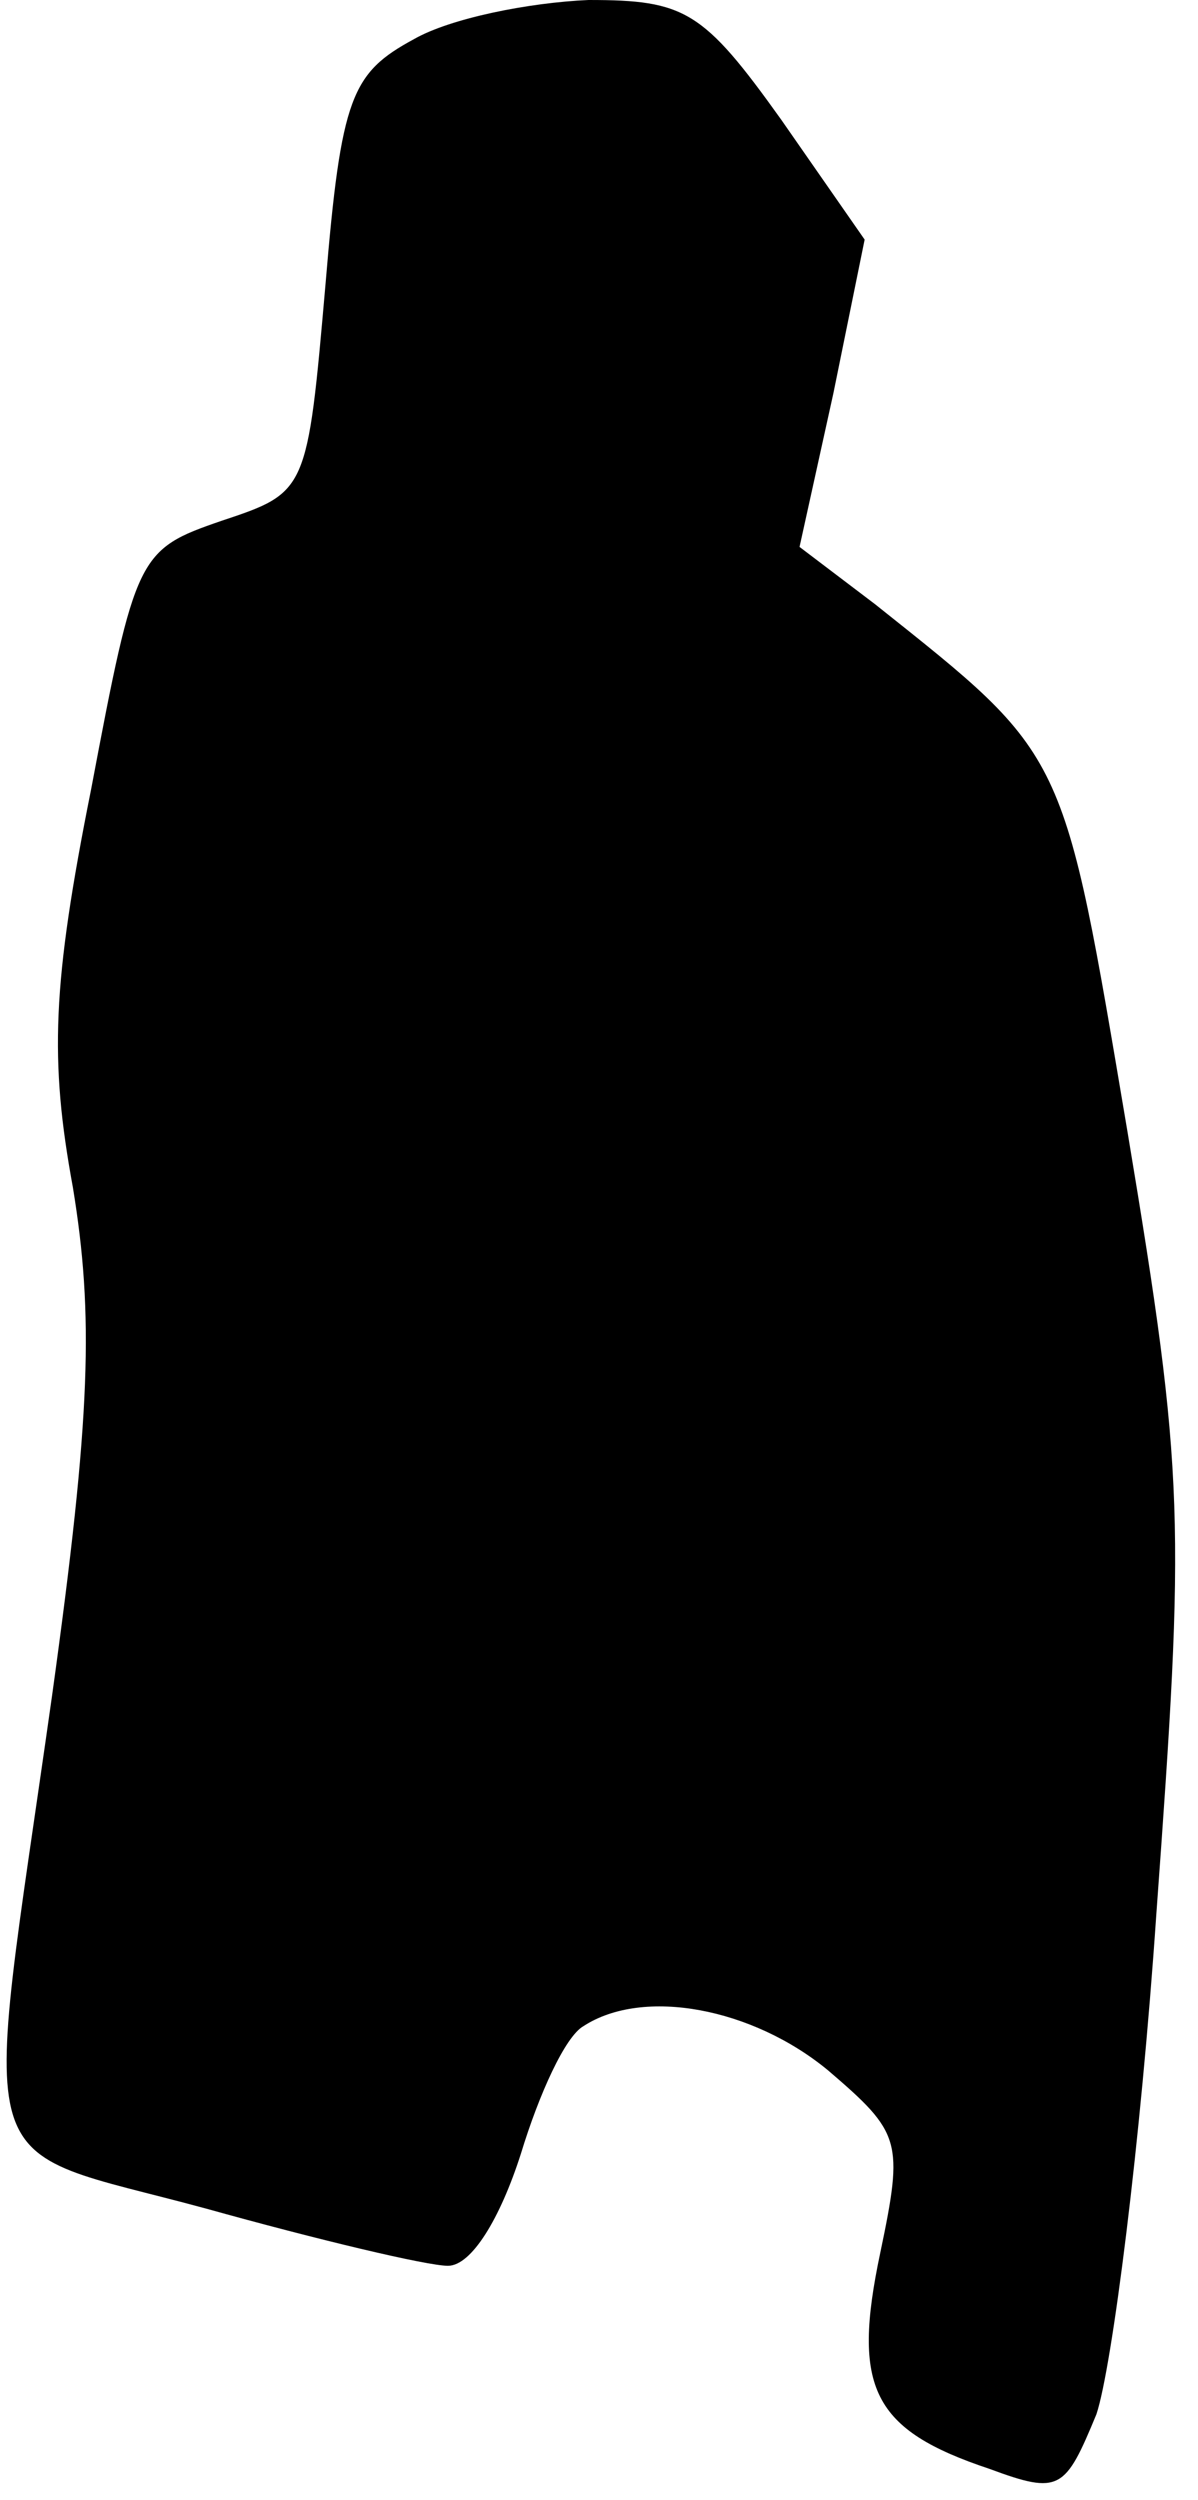 <?xml version="1.0" standalone="no"?>
<!DOCTYPE svg PUBLIC "-//W3C//DTD SVG 20010904//EN"
 "http://www.w3.org/TR/2001/REC-SVG-20010904/DTD/svg10.dtd">
<svg version="1.0" xmlns="http://www.w3.org/2000/svg"
 width="46pt" height="96pt" viewBox="0 0 46 96"
 preserveAspectRatio="xMidYMid meet">
<g transform="translate(0,96) scale(0.1,-0.1)"
fill="#000000" stroke="none">
<path fill="#000000" stroke="none" d="M159 945 c-24 -13 -28 -22 -34 -94 -7
-80 -7 -80 -40 -91 -32 -11 -33 -13 -50 -103 -15 -75 -16 -104 -7 -153 8 -49
7 -87 -8 -195 -27 -191 -33 -172 59 -197 43 -12 85 -22 93 -22 9 0 20 18 28
43 7 23 17 45 24 49 23 15 65 7 94 -17 28 -24 29 -27 20 -70 -11 -52 -3 -68
42 -83 27 -10 29 -8 41 21 6 18 17 104 23 192 11 151 11 168 -11 300 -25 148
-23 144 -97 203 l-29 22 13 59 12 59 -32 46 c-30 42 -37 46 -74 46 -23 -1 -53
-7 -67 -15z"/>
</g>
</svg>

